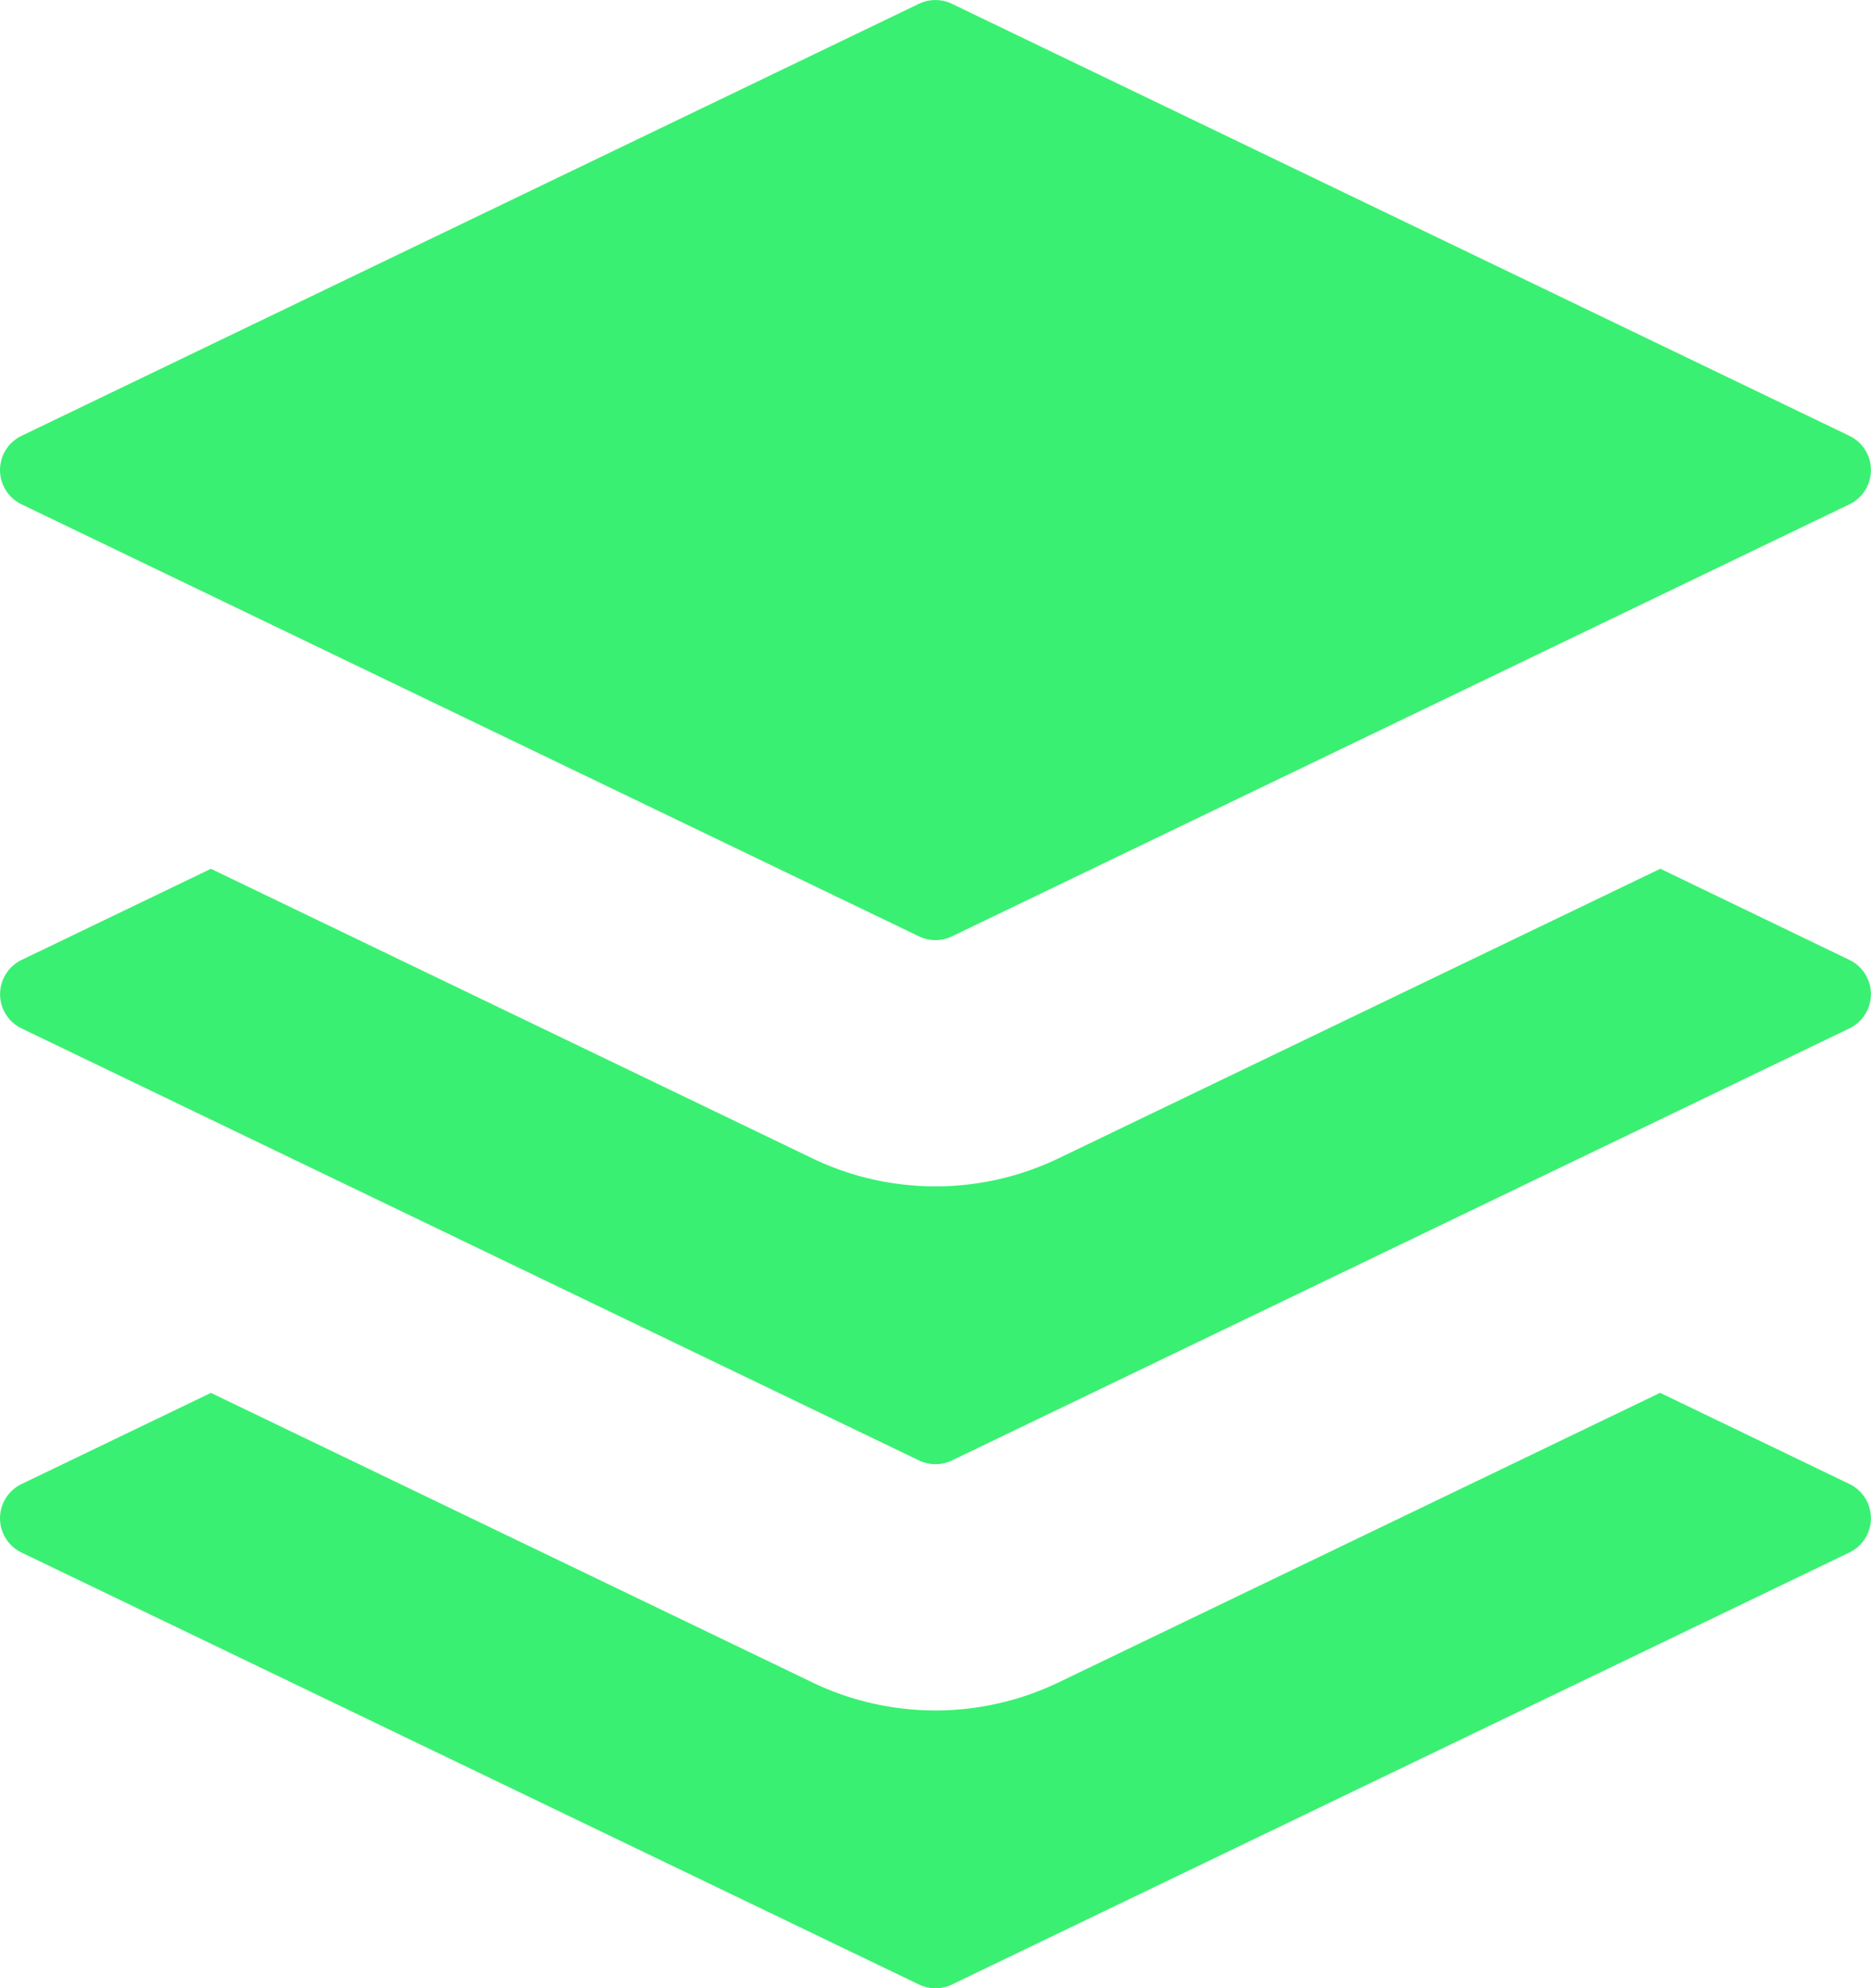 <svg xmlns="http://www.w3.org/2000/svg" viewBox="0 0 31.999 34">
  <defs>
    <style>
      .cls-1 {
        fill: #3af072;
      }
    </style>
  </defs>
  <g id="buffer" transform="translate(-10.303 0)">
    <path id="Path_264" data-name="Path 264" class="cls-1" d="M10.672,8.624l15.349,7.388a.65.65,0,0,0,.564,0L41.934,8.624a.65.65,0,0,0,0-1.171L26.584.065a.65.65,0,0,0-.564,0L10.672,7.453A.65.65,0,0,0,10.672,8.624Z" transform="translate(-0.001)"/>
    <path id="Path_265" data-name="Path 265" class="cls-1" d="M10.672,155.654l15.349,7.388a.65.65,0,0,0,.564,0l15.349-7.388a.65.65,0,0,0,0-1.171L38.7,152.924,28.41,157.875a4.861,4.861,0,0,1-4.215,0l-10.284-4.95-3.239,1.559A.65.65,0,0,0,10.672,155.654Z" transform="translate(-0.001 -138.068)"/>
    <path id="Path_266" data-name="Path 266" class="cls-1" d="M41.933,246.741l-3.238-1.559-10.286,4.951a4.861,4.861,0,0,1-4.215,0l-10.284-4.95-3.239,1.559a.65.65,0,0,0,0,1.171L26.02,255.3a.65.65,0,0,0,.564,0l15.349-7.388A.65.65,0,0,0,41.933,246.741Z" transform="translate(0 -221.364)"/>
  </g>
</svg>
